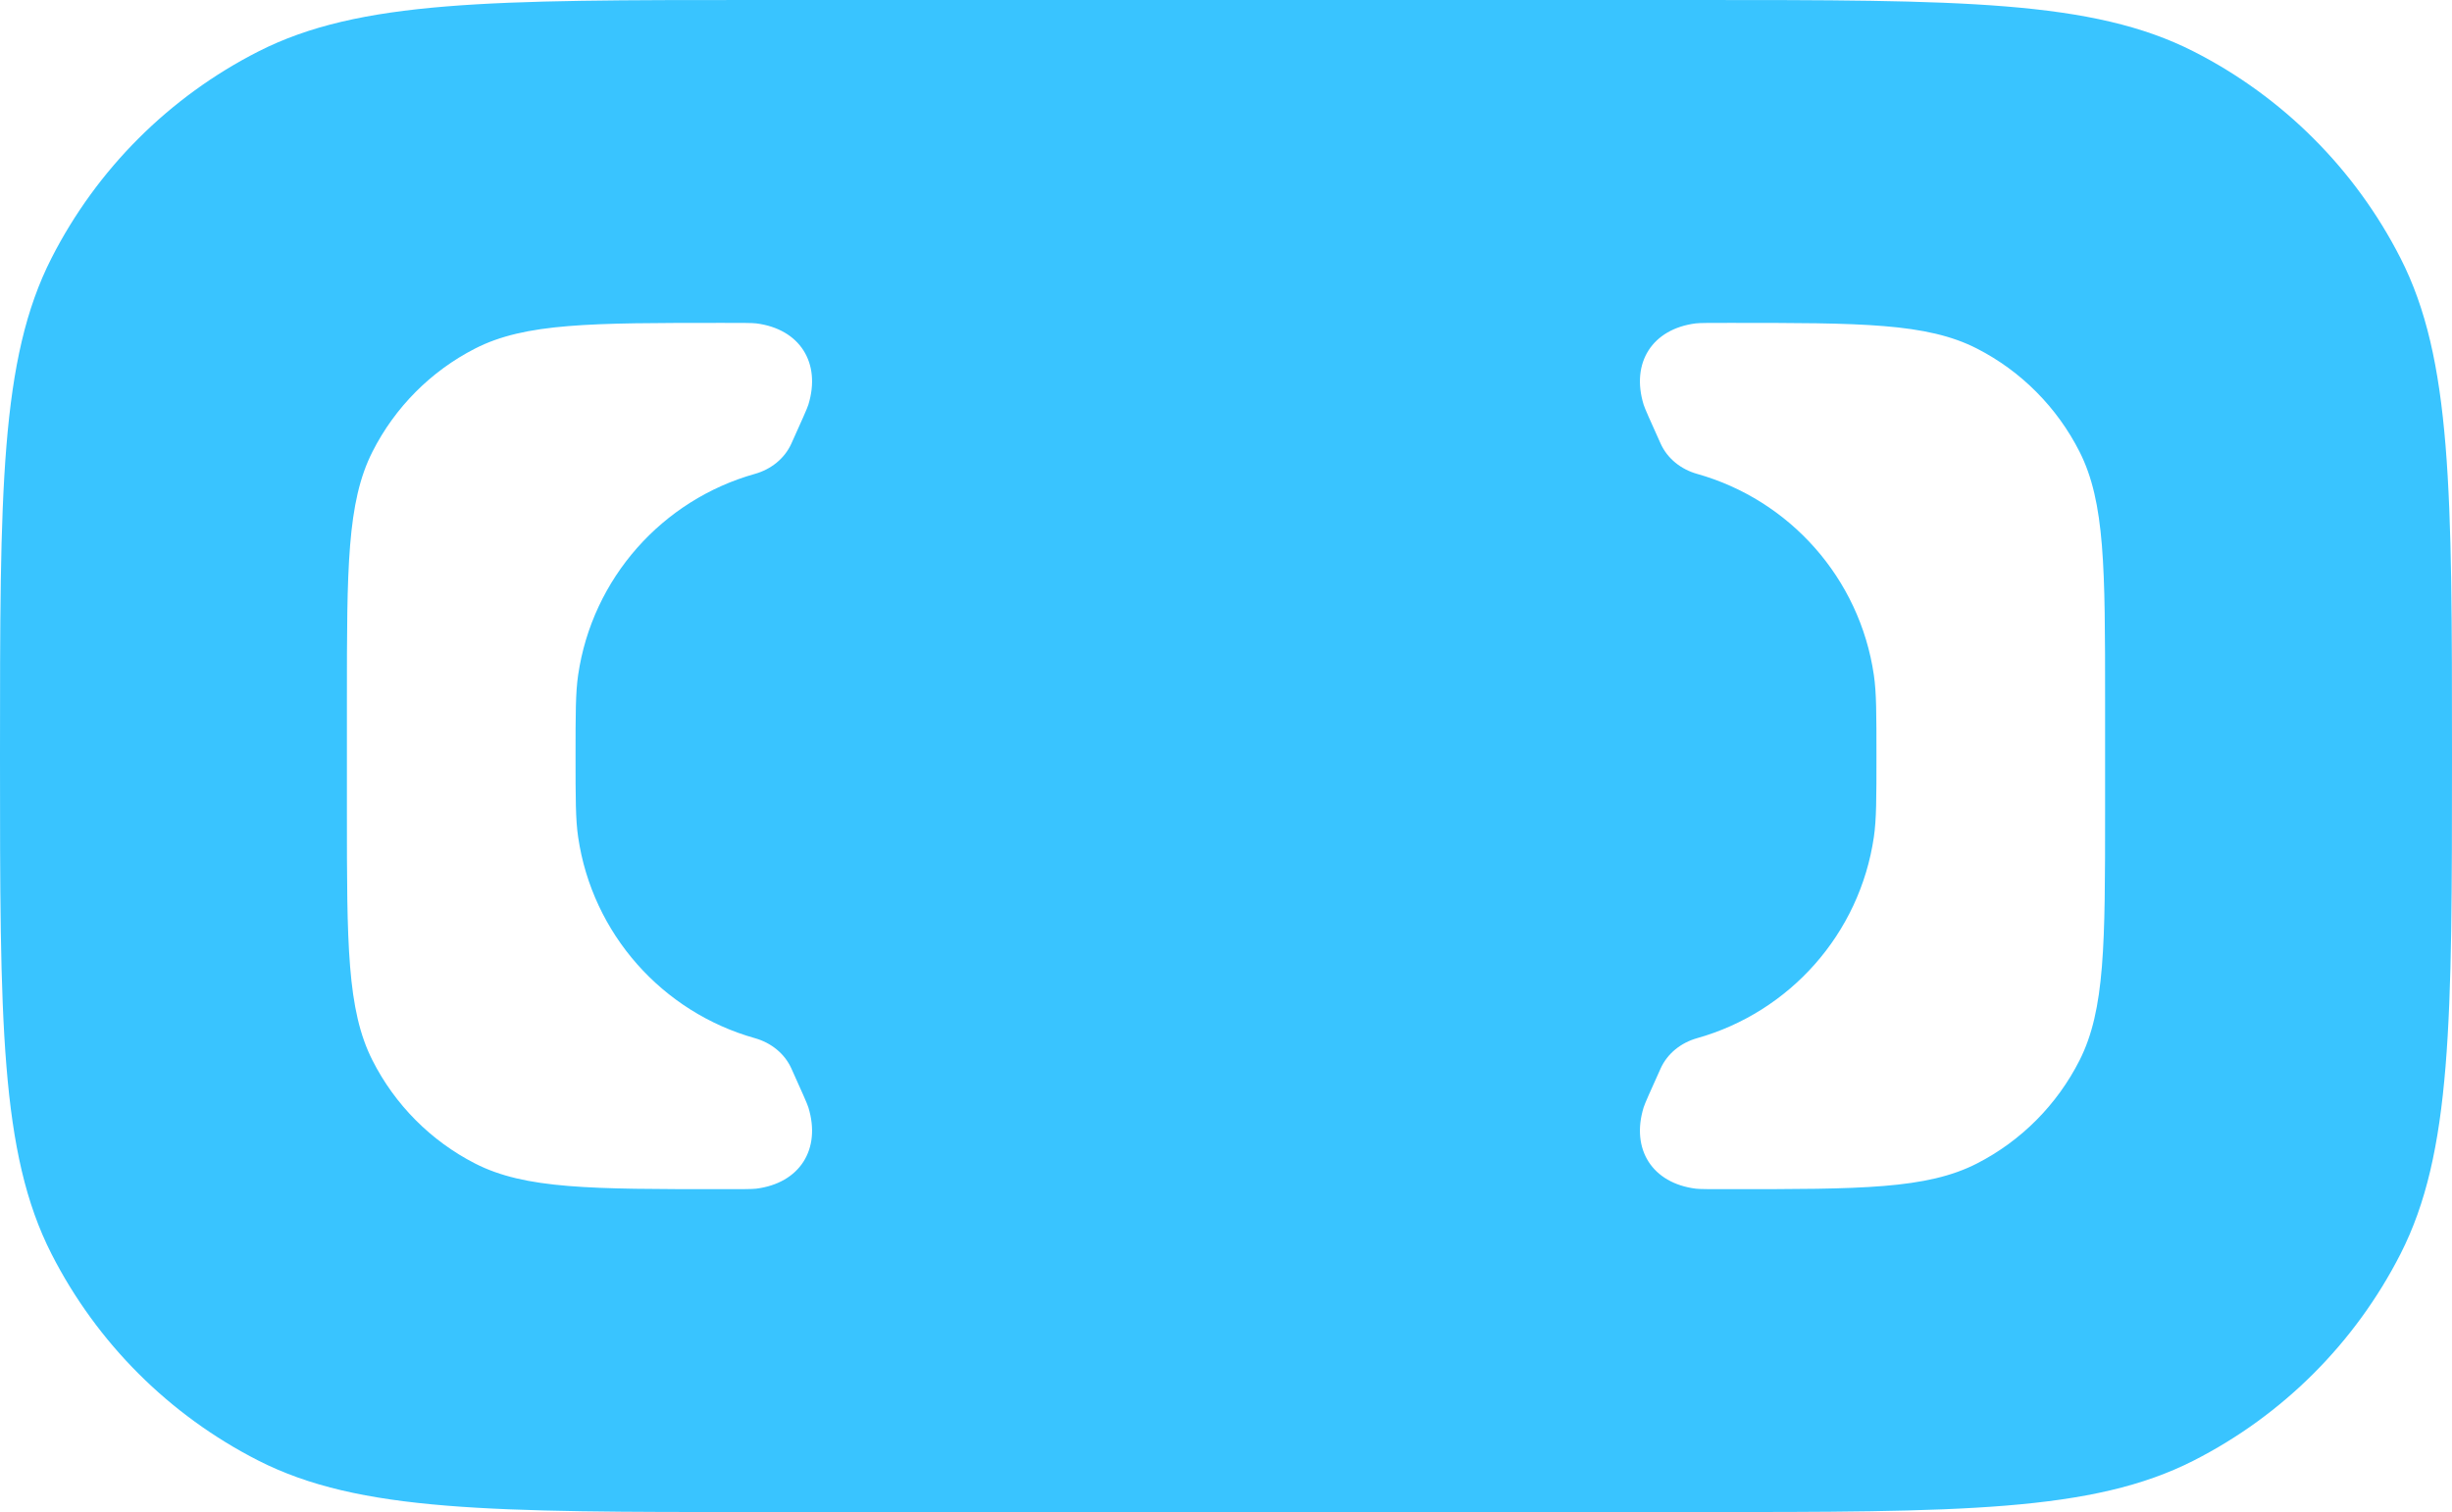 <svg width="428" height="264" viewBox="0 0 428 264" fill="none" xmlns="http://www.w3.org/2000/svg">
<path fill-rule="evenodd" clip-rule="evenodd" d="M9 45.046C0 62.694 0 85.796 0 132C0 178.204 0 201.306 9 218.954C16.916 234.478 29.548 247.098 45.085 255.008C62.748 264 85.871 264 132.116 264H295.884C342.129 264 365.252 264 382.915 255.008C398.452 247.098 411.084 234.478 419 218.954C428 201.306 428 178.204 428 132C428 85.796 428 62.694 419 45.046C411.084 29.522 398.452 16.901 382.915 8.992C365.252 0 342.129 0 295.884 0H132.116C85.871 0 62.748 0 45.085 8.992C29.548 16.901 16.916 29.522 9 45.046ZM131.779 181.265C134.557 182.046 136.948 183.918 138.132 186.547L138.133 186.548C139.974 190.636 140.895 192.68 141.098 193.338C143.361 200.68 139.578 206.582 131.995 207.539C131.316 207.625 129.566 207.625 126.066 207.625C103.134 207.625 91.668 207.625 82.91 203.136C75.205 199.188 68.941 192.887 65.016 185.137C60.553 176.327 60.553 164.794 60.553 141.729V122.271C60.553 99.206 60.553 87.673 65.016 78.863C68.941 71.113 75.205 64.812 82.91 60.864C91.668 56.375 103.134 56.375 126.066 56.375C129.566 56.375 131.316 56.375 131.996 56.461C139.578 57.418 143.361 63.32 141.098 70.662C140.896 71.32 139.974 73.366 138.132 77.454C136.948 80.082 134.557 81.954 131.78 82.735C115.626 87.278 103.389 100.933 100.914 117.862C100.463 120.949 100.463 124.633 100.463 132C100.463 139.367 100.463 143.051 100.914 146.138C103.389 163.067 115.625 176.722 131.779 181.265ZM289.868 186.547C291.052 183.918 293.443 182.046 296.221 181.265C312.375 176.722 324.611 163.067 327.086 146.138C327.537 143.051 327.537 139.367 327.537 132C327.537 124.633 327.537 120.949 327.086 117.862C324.611 100.933 312.374 87.278 296.22 82.735C293.443 81.954 291.052 80.082 289.868 77.454C288.025 73.365 287.104 71.32 286.902 70.662C284.639 63.32 288.422 57.418 296.004 56.461C296.684 56.375 298.434 56.375 301.934 56.375C324.866 56.375 336.332 56.375 345.09 60.864C352.795 64.812 359.059 71.113 362.984 78.863C367.447 87.673 367.447 99.206 367.447 122.271V141.729C367.447 164.794 367.447 176.327 362.984 185.137C359.059 192.887 352.795 199.188 345.09 203.136C336.332 207.625 324.866 207.625 301.934 207.625C298.434 207.625 296.684 207.625 296.005 207.539C288.422 206.582 284.639 200.68 286.902 193.338C287.105 192.68 288.025 190.637 289.865 186.552L289.867 186.548L289.868 186.547Z" fill="#39C4FF"/>
</svg>

